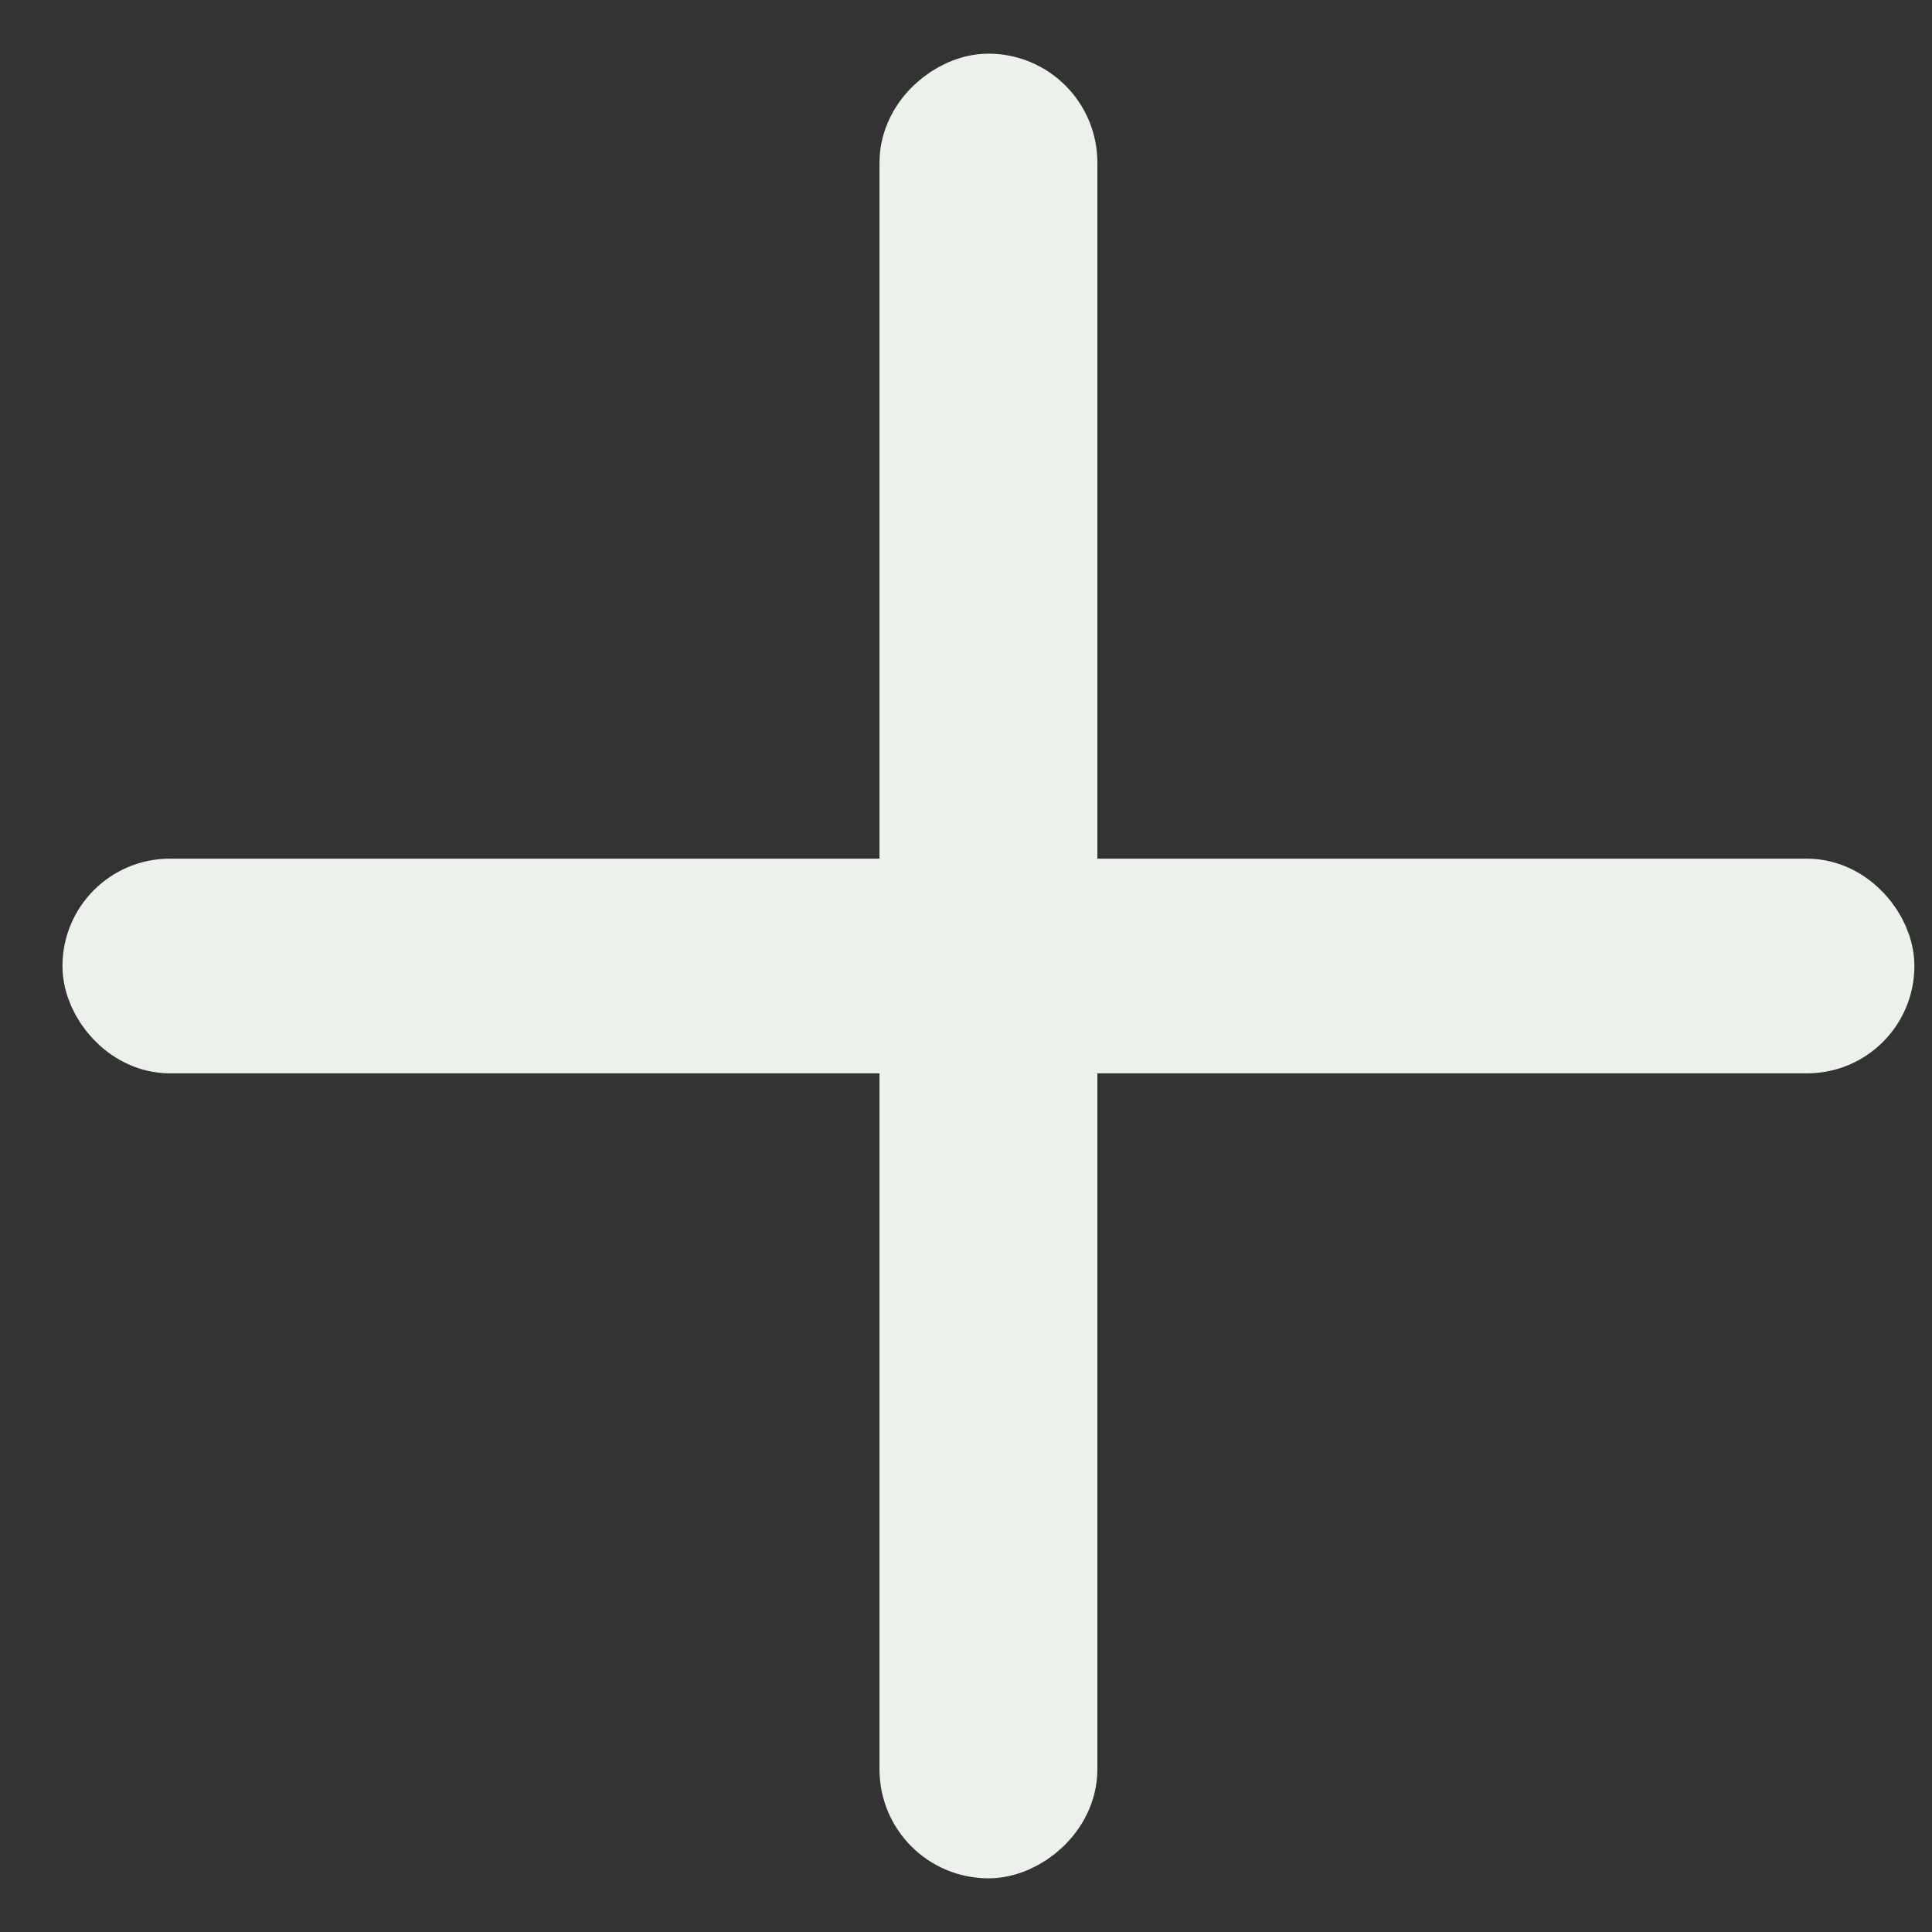 <svg width="18" height="18" viewBox="0 0 18 18" fill="none" xmlns="http://www.w3.org/2000/svg">
<rect x="0" y="0" width="18" height="18" fill="#333333" stroke="none"/>
<rect x="1.082" y="8.5" width="16.254" height="1" rx="0.5" fill="#ECF1EC" stroke="#ECF1EC"/>
<rect x="8.694" y="17" width="16" height="1.03" rx="0.515" transform="rotate(-90 8.694 17)" fill="#ECF1EC" stroke="#ECF1EC"/>
</svg>
